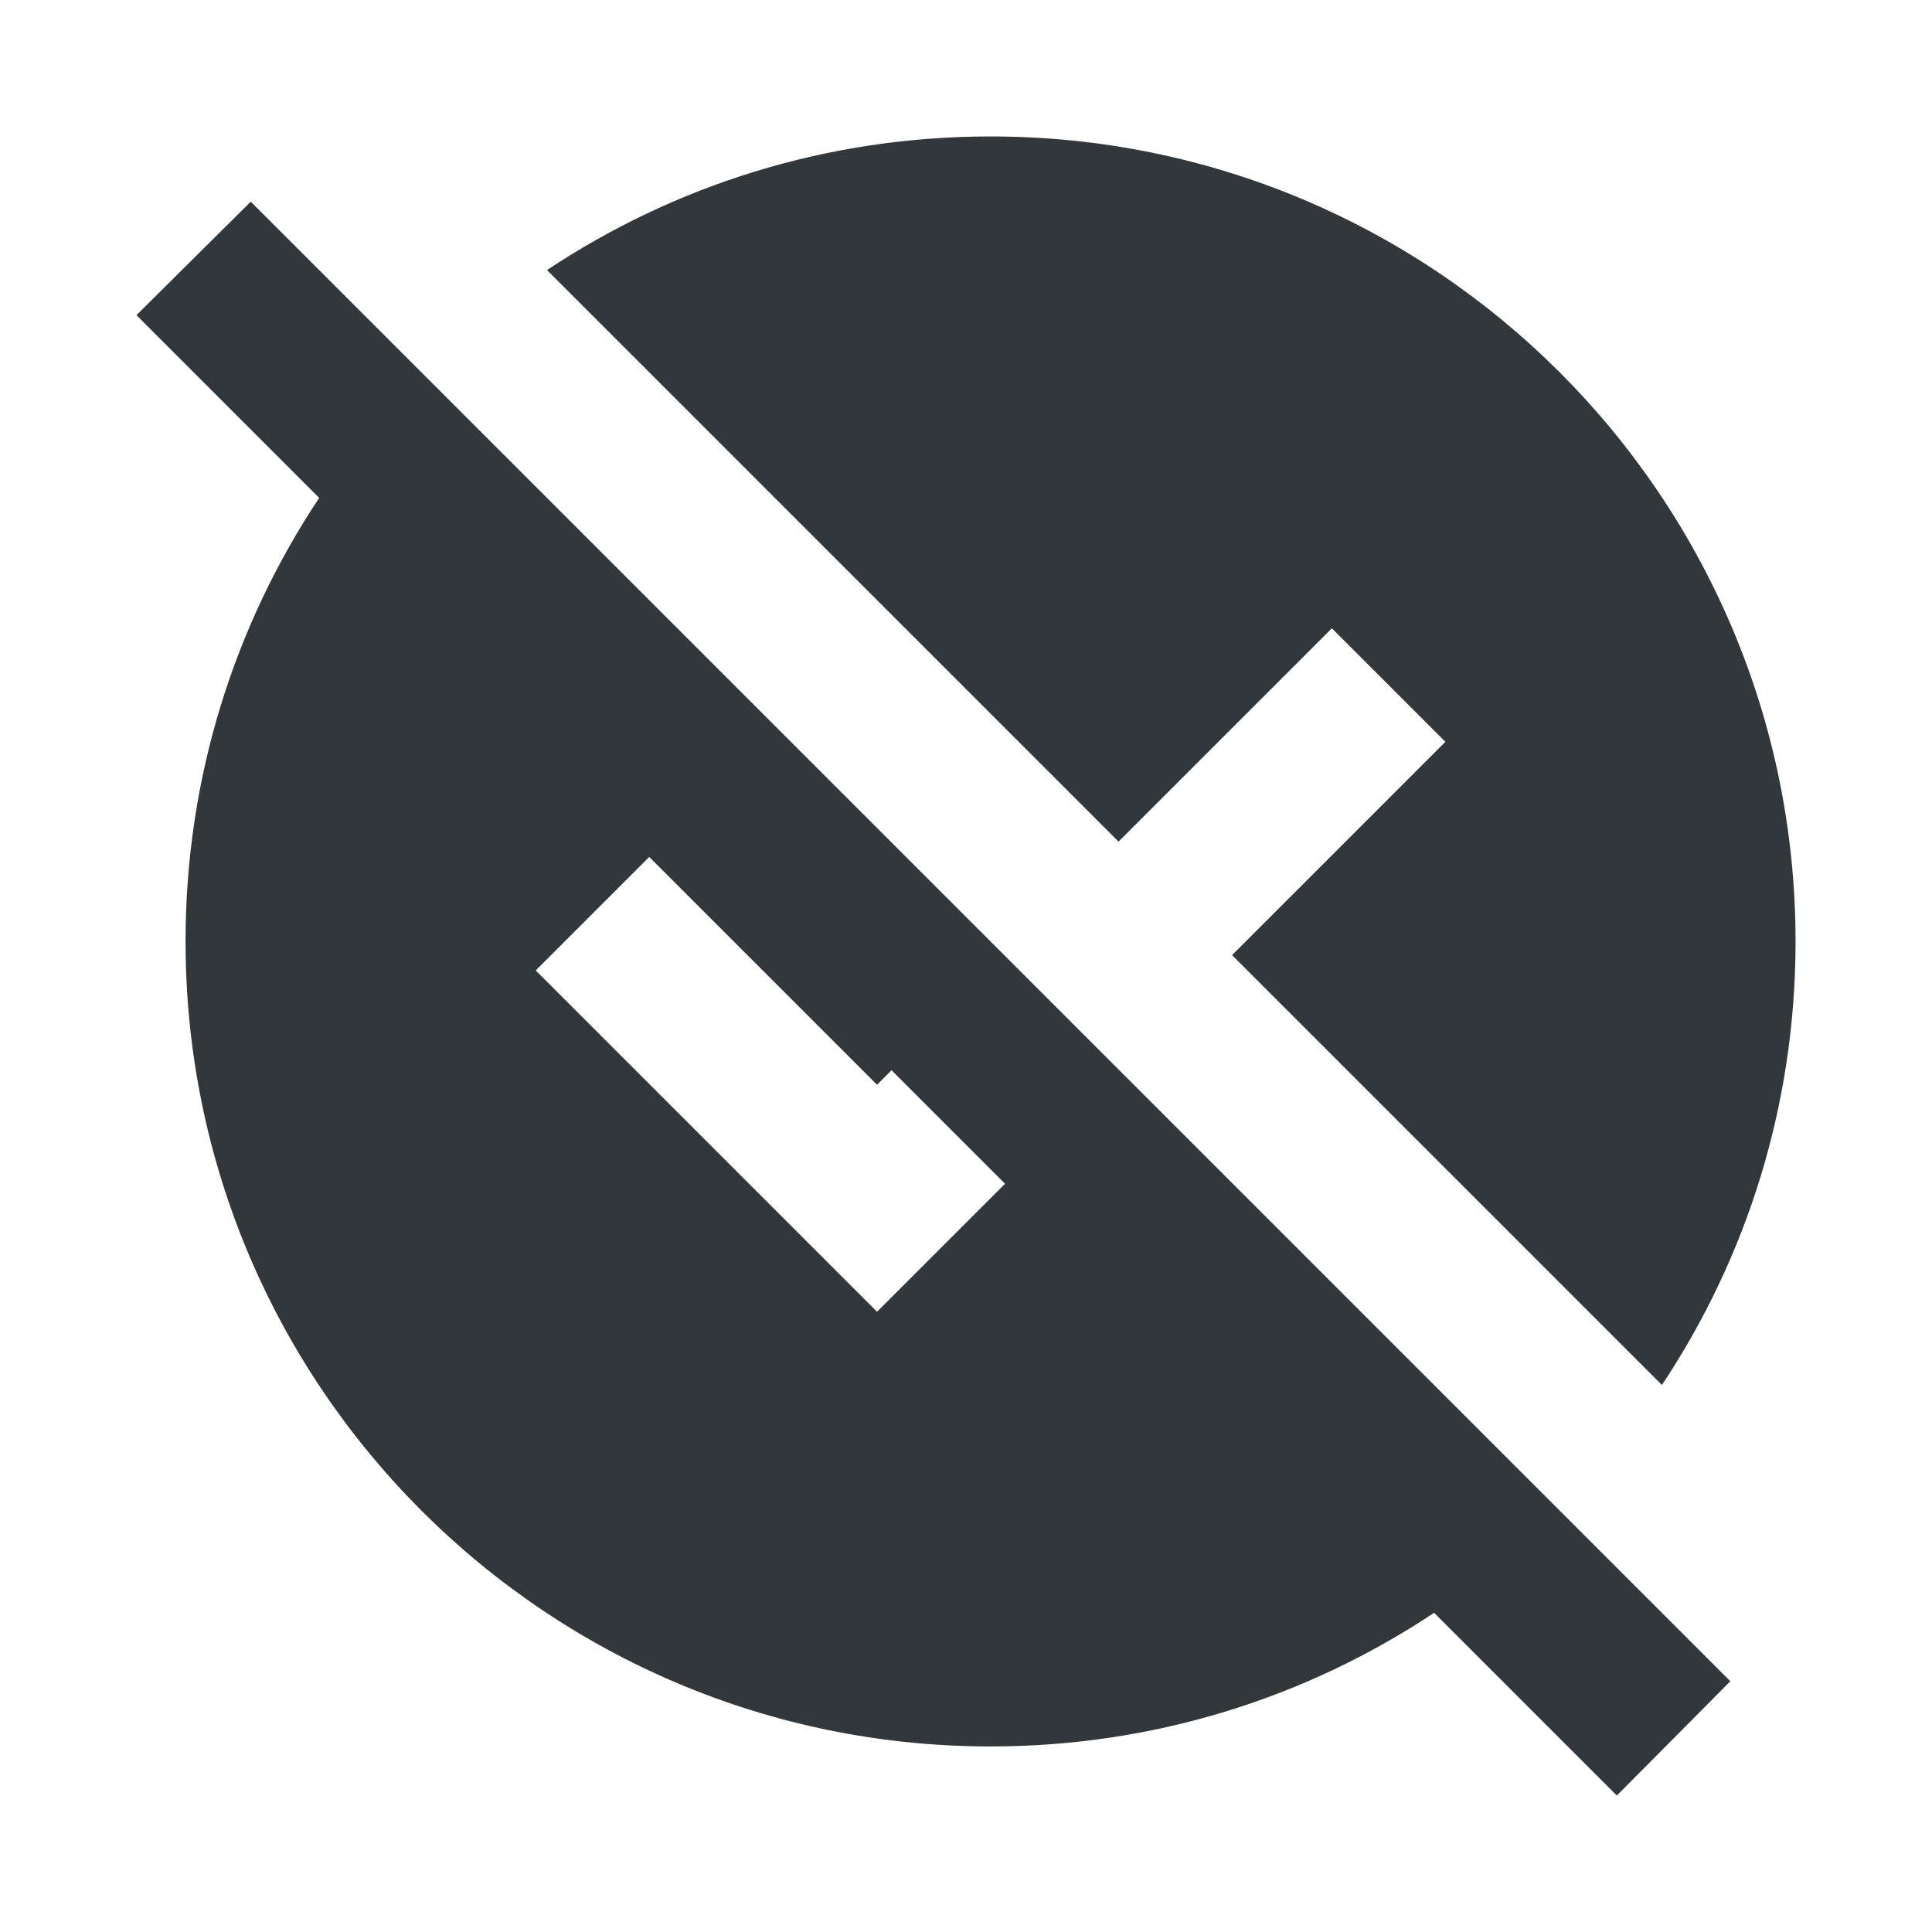 <svg width="24" height="24" viewBox="0 0 24 24" fill="none" xmlns="http://www.w3.org/2000/svg">
<path d="M21.495 20.885L3.115 2.505L1.695 3.915L3.965 6.185C2.915 7.765 2.305 9.655 2.305 11.695C2.305 17.215 6.785 21.695 12.305 21.695C14.345 21.695 16.235 21.085 17.815 20.035L20.085 22.305L21.495 20.885ZM10.895 16.295L6.655 12.055L8.065 10.645L10.895 13.475L11.075 13.295L12.485 14.705L10.895 16.295ZM13.895 10.455L6.795 3.355C8.375 2.305 10.265 1.695 12.305 1.695C17.825 1.695 22.305 6.175 22.305 11.695C22.305 13.735 21.695 15.625 20.645 17.205L15.305 11.865L17.955 9.215L16.545 7.805L13.895 10.455Z" fill="#31373A"/>
</svg>
